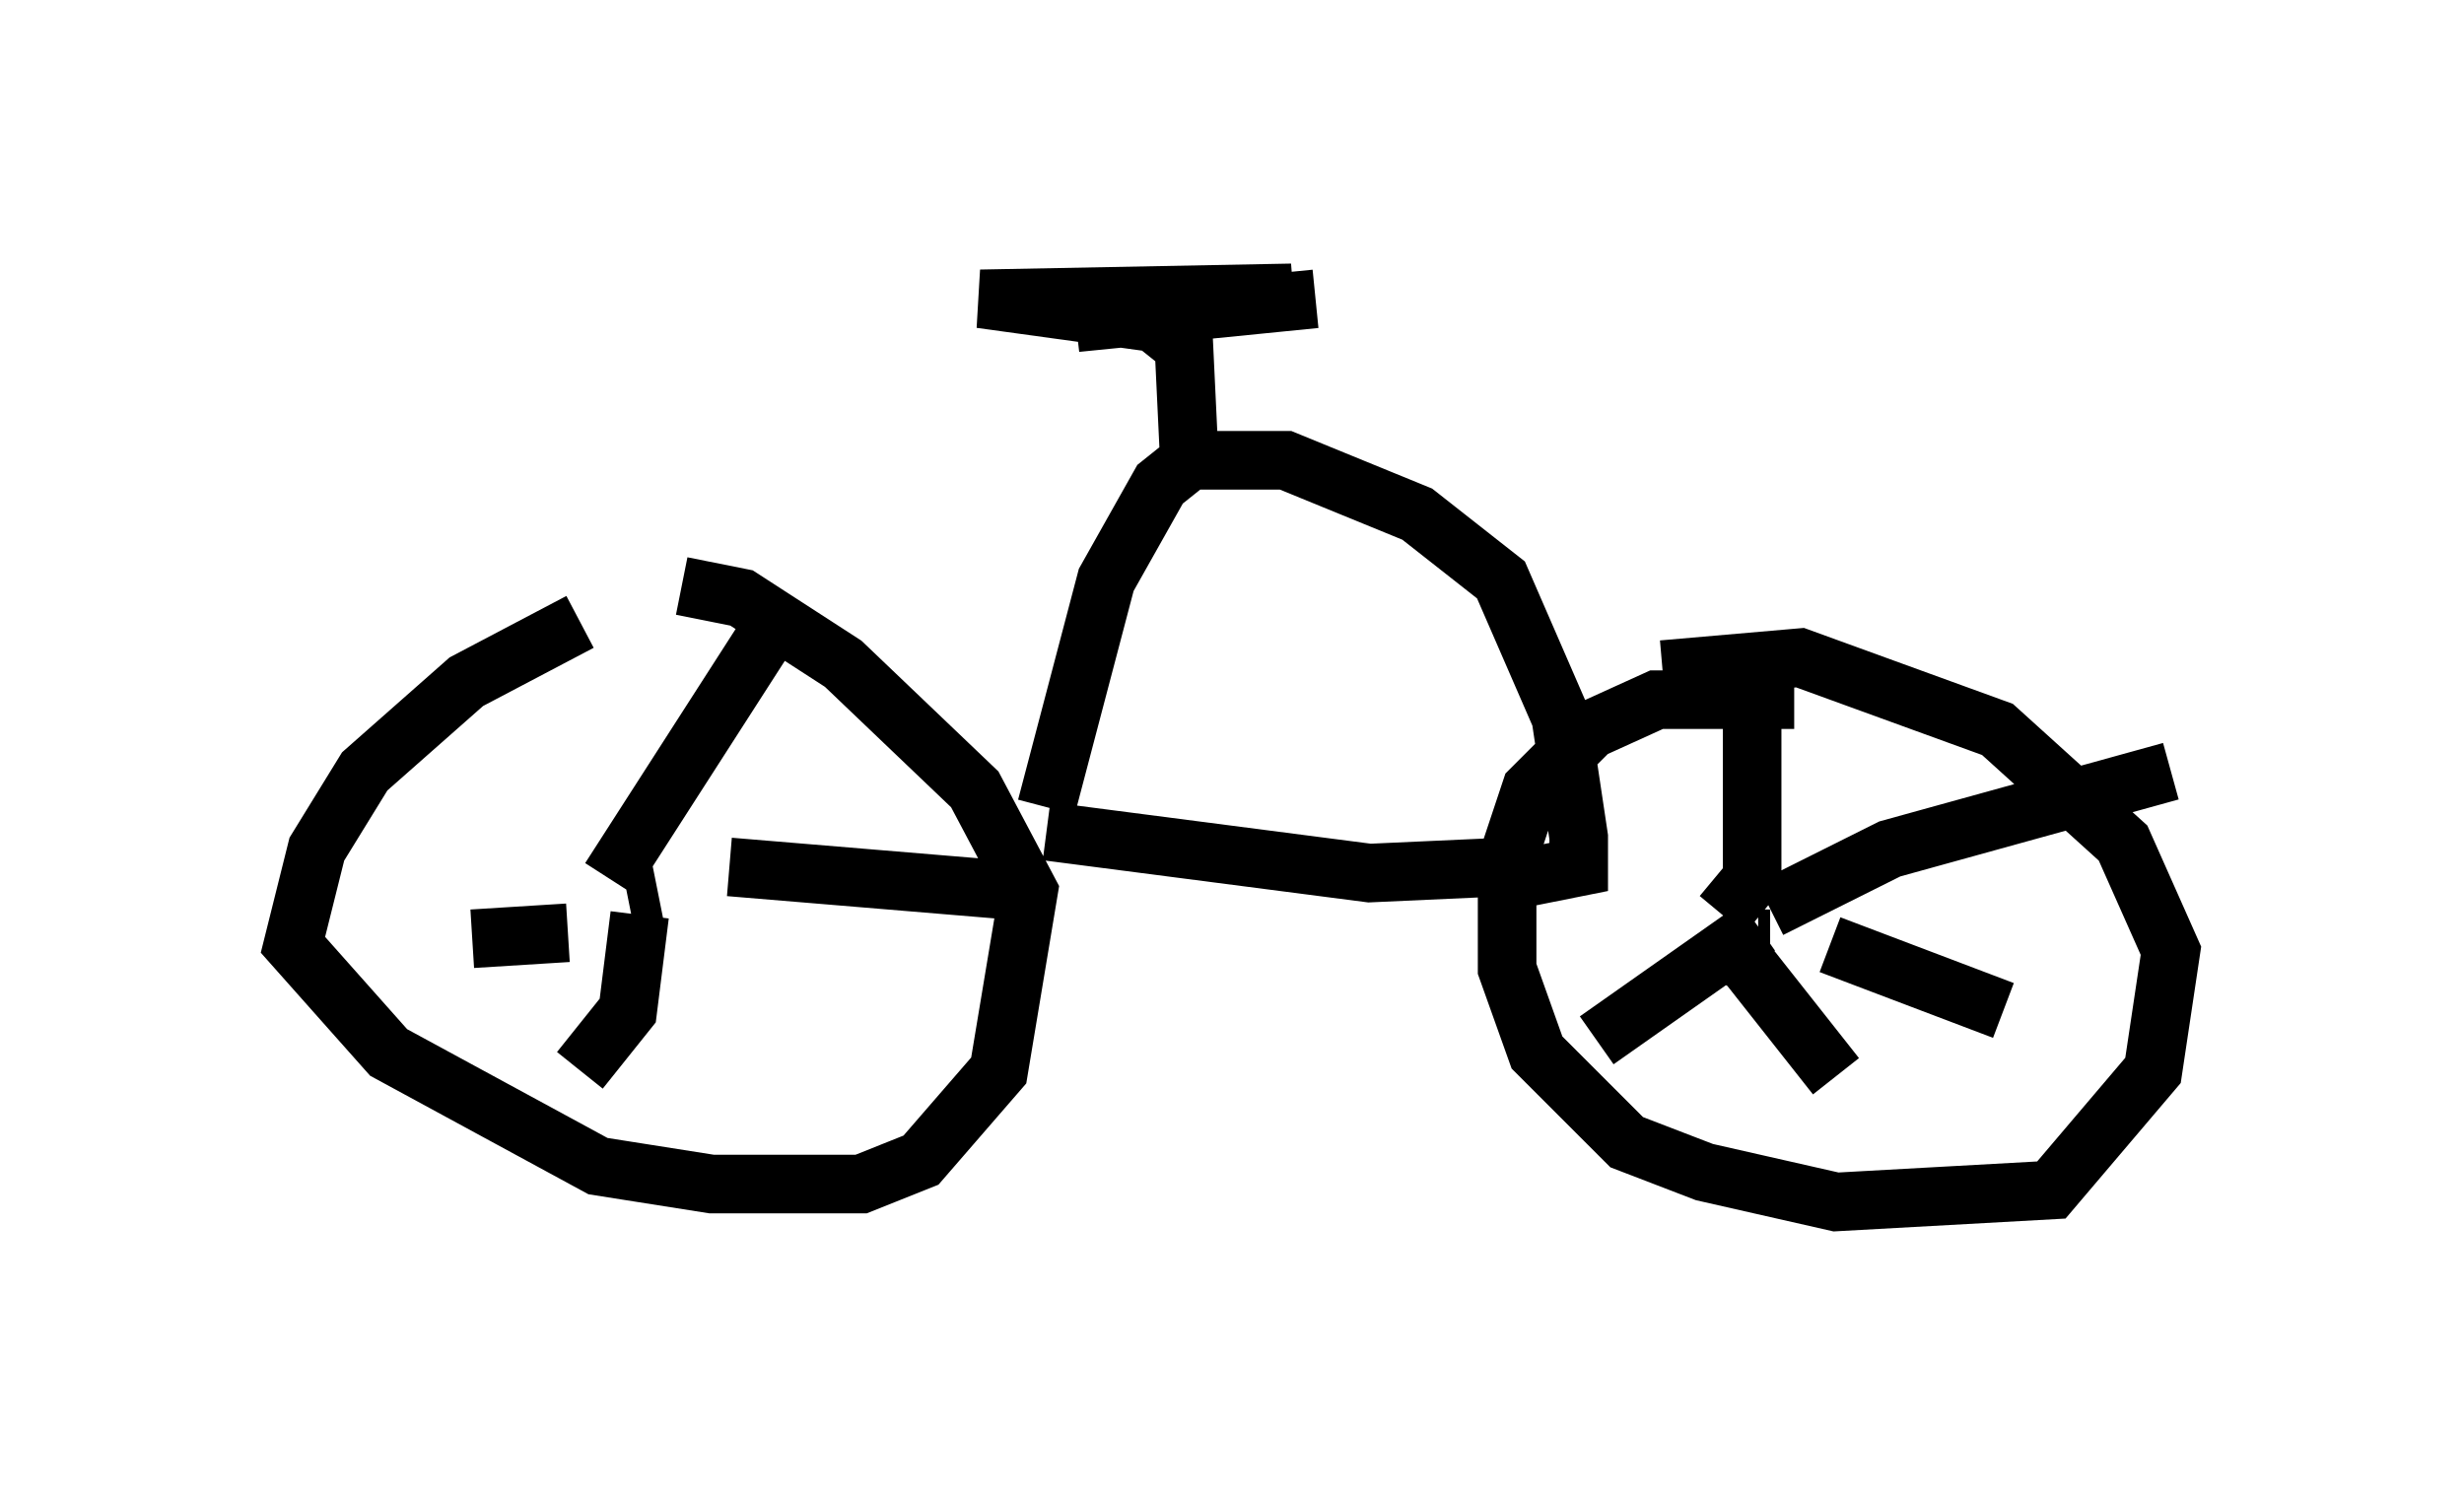 <?xml version="1.0" encoding="utf-8" ?>
<svg baseProfile="full" height="25.517" version="1.1" width="42.055" xmlns="http://www.w3.org/2000/svg" xmlns:ev="http://www.w3.org/2001/xml-events" xmlns:xlink="http://www.w3.org/1999/xlink"><defs /><rect fill="white" height="25.517" width="42.055" x="0" y="0" /><path d="M12.248, 10.513 m-2.348, 0.102 l-1.94, 1.021 -1.735, 1.531 l-0.817, 1.327 -0.408, 1.633 l1.633, 1.838 3.573, 1.94 l1.94, 0.306 2.552, 0.0 l1.021, -0.408 1.327, -1.531 l0.51, -3.063 -0.919, -1.735 l-2.246, -2.144 -1.735, -1.123 l-1.021, -0.204 m6.227, 4.185 l5.513, 0.715 2.246, -0.102 m5.002, -2.858 l-2.348, 0.0 -1.123, 0.51 l-1.021, 1.021 -0.408, 1.225 l0.0, 1.838 0.51, 1.429 l1.531, 1.531 1.327, 0.51 l2.246, 0.51 3.675, -0.204 l1.735, -2.042 0.306, -2.042 l-0.817, -1.838 -2.144, -1.94 l-3.369, -1.225 -2.348, 0.204 m-17.661, 3.879 l0.51, -0.102 m18.988, 0.817 l-0.204, 0.0 m-19.09, -0.408 l-0.204, 1.633 -0.817, 1.021 m-0.204, -2.348 l-1.633, 0.102 m2.348, -1.021 l2.756, -4.288 m-0.715, 4.083 l4.9, 0.408 m12.556, -3.063 l0.0, 2.858 -0.51, 0.613 m0.817, -0.102 l2.042, -1.021 4.798, -1.327 m-7.044, 2.654 l-2.756, 1.94 m1.94, -1.633 l0.613, 0.306 1.531, 1.94 m-0.102, -2.246 l2.96, 1.123 m-16.334, -3.471 l1.021, -3.879 0.919, -1.633 l0.51, -0.408 1.633, 0.0 l2.246, 0.919 1.429, 1.123 l1.021, 2.348 0.306, 2.042 l0.0, 0.51 -1.021, 0.204 m-5.615, -6.942 l-0.102, -2.144 -0.51, -0.408 l-2.96, -0.408 5.308, -0.102 l-3.675, 0.51 4.083, -0.408 " fill="none" stroke="black" stroke-width="1" /></svg>